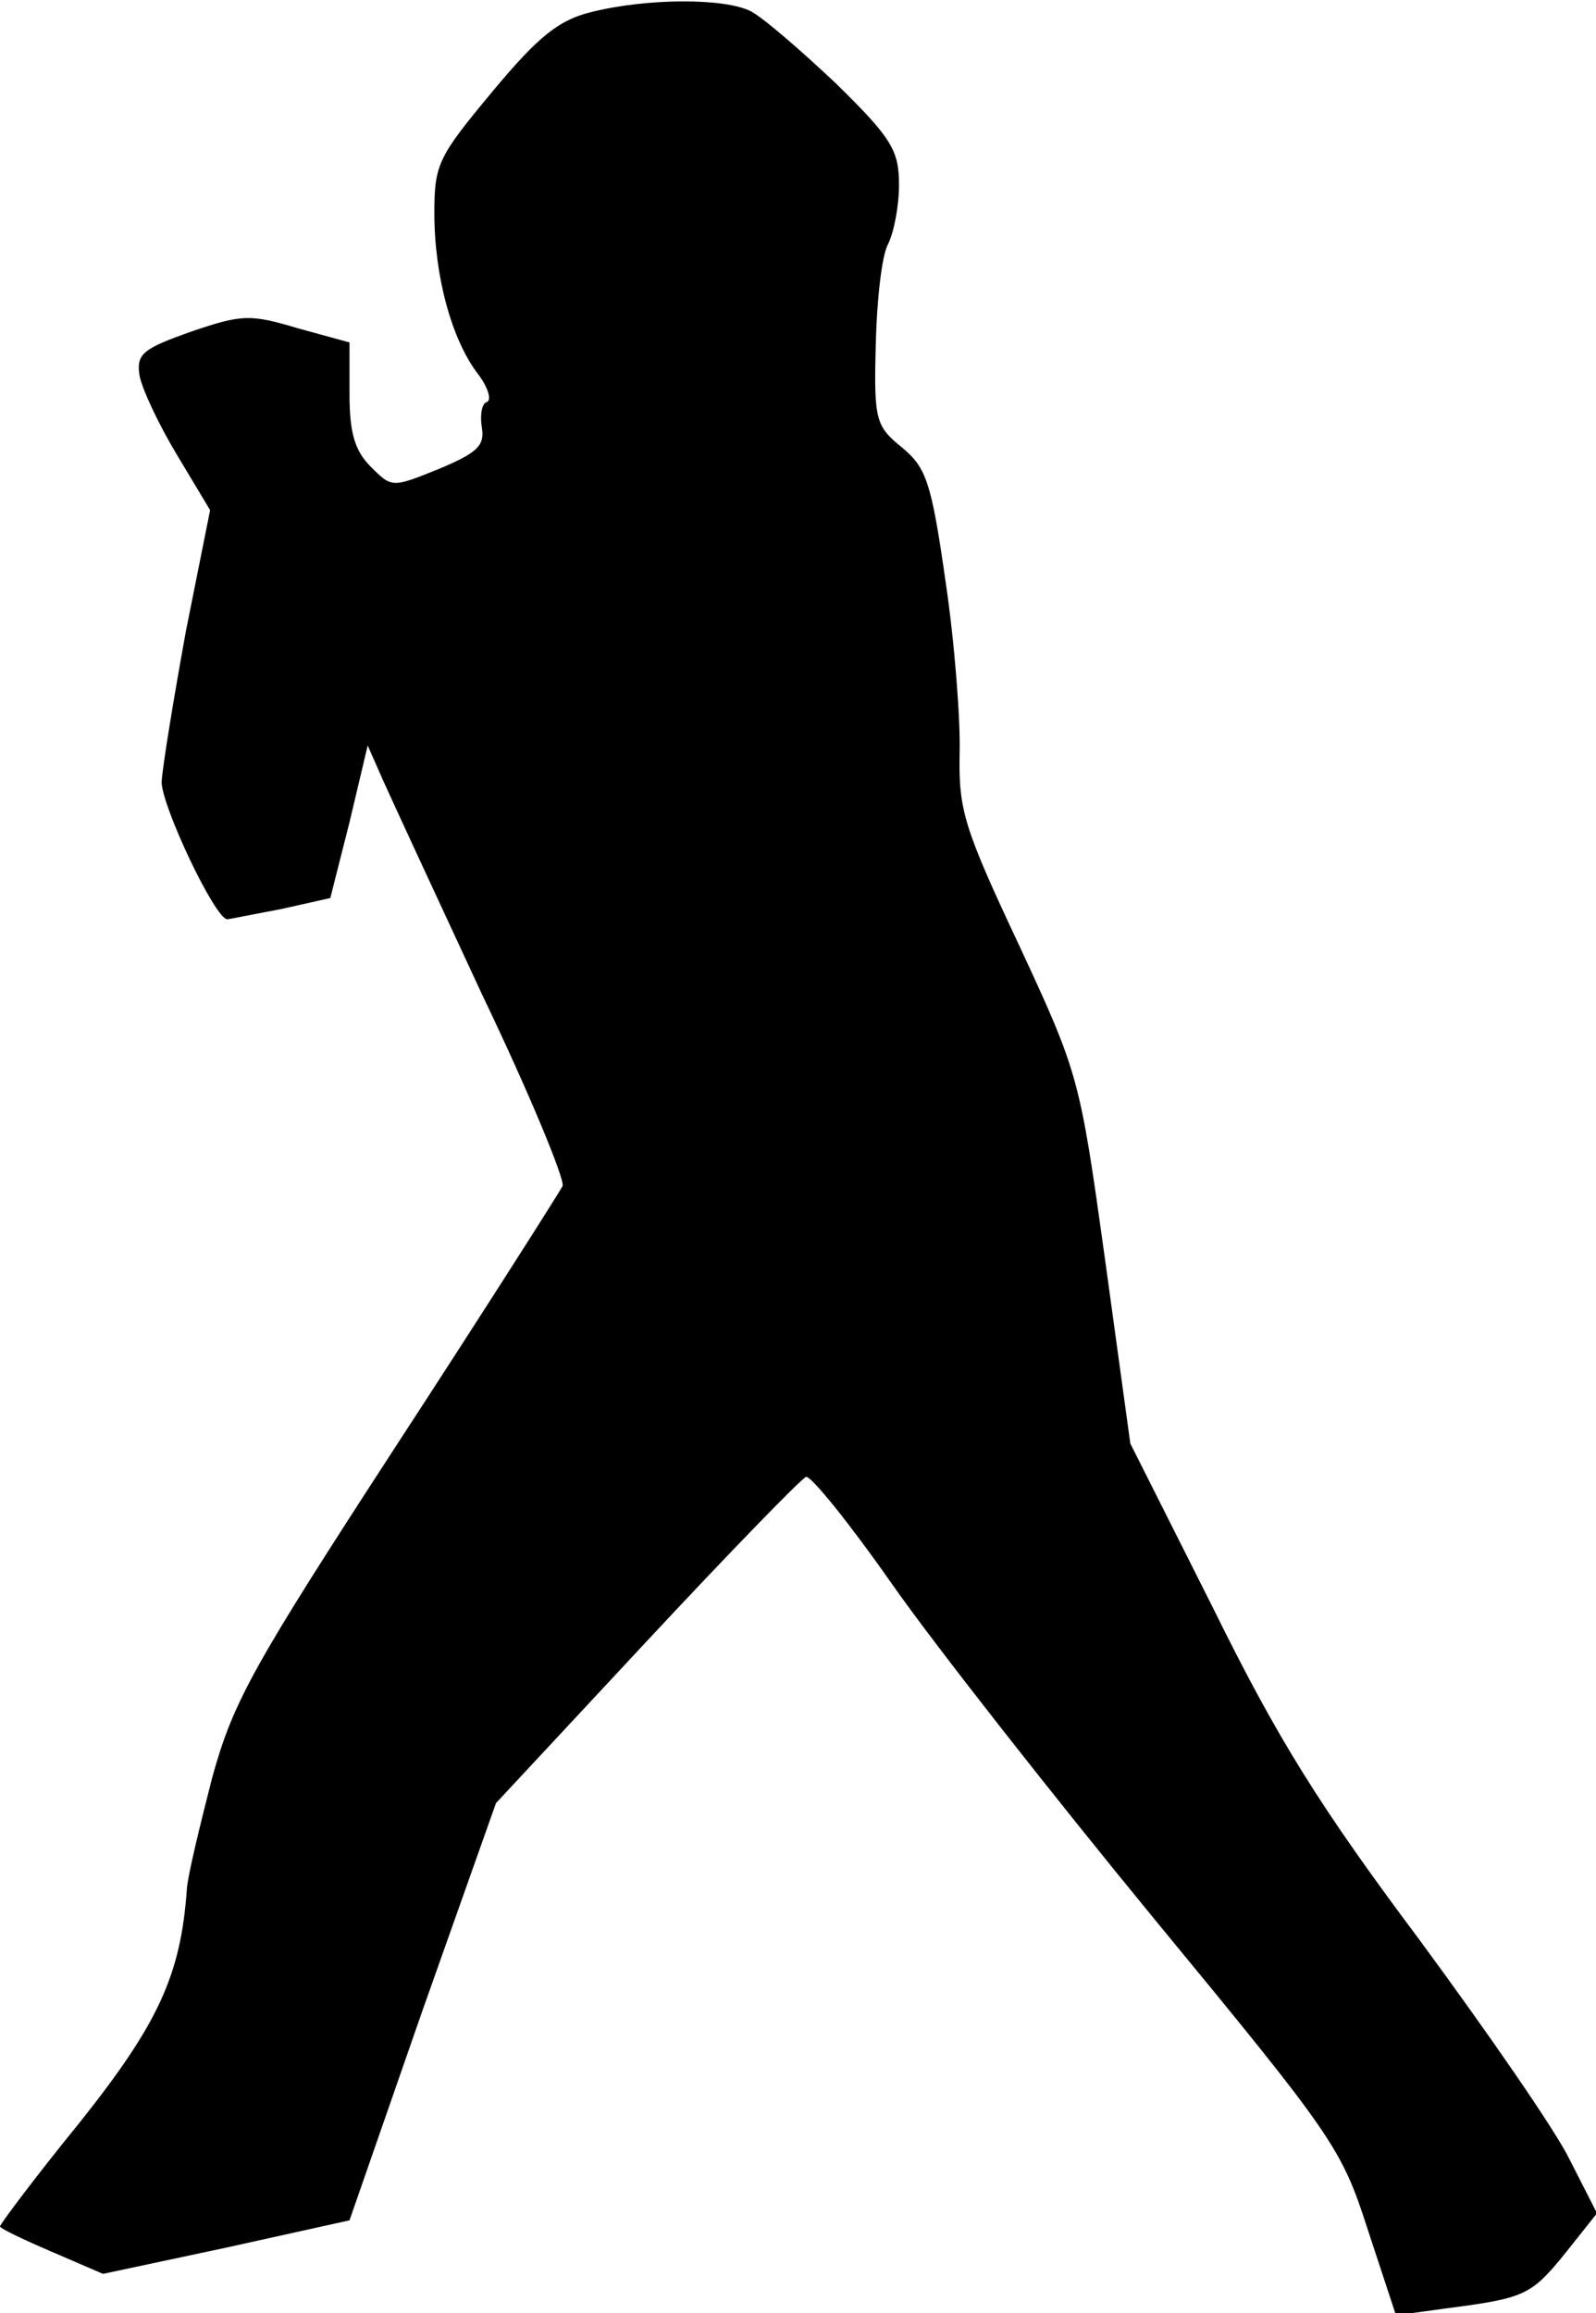 <?xml version="1.0" standalone="no"?>
<!DOCTYPE svg PUBLIC "-//W3C//DTD SVG 20010904//EN"
 "http://www.w3.org/TR/2001/REC-SVG-20010904/DTD/svg10.dtd">
<svg version="1.0" xmlns="http://www.w3.org/2000/svg"
 width="158pt" height="229pt" viewBox="0 0 158 229"
 preserveAspectRatio="xMidYMid meet">
<g transform="translate(0,229) scale(0.1,-0.1)"
fill="#000000" stroke="none">
<path fill="#000000" stroke="none" d="M585 2278 c-32 -8 -52 -24 -97 -78 -54
-65 -58 -72 -58 -121 0 -62 17 -125 43 -159 10 -13 14 -26 9 -28 -5 -1 -7 -13
-5 -25 3 -18 -4 -25 -42 -41 -47 -19 -47 -19 -68 2 -16 16 -21 34 -21 72 l0
51 -51 14 c-47 14 -55 14 -105 -3 -48 -17 -55 -22 -52 -43 2 -13 19 -49 37
-79 l33 -55 -24 -120 c-12 -66 -23 -133 -24 -149 0 -24 53 -136 65 -136 2 0
26 5 53 10 l49 11 19 75 18 76 15 -34 c8 -18 52 -113 98 -212 47 -98 82 -183
80 -190 -3 -6 -76 -121 -164 -256 -143 -220 -162 -254 -183 -330 -12 -47 -24
-96 -25 -110 -6 -85 -28 -133 -106 -231 -44 -54 -79 -101 -79 -103 0 -2 23
-13 51 -25 l51 -22 122 26 122 27 72 207 73 206 149 160 c82 88 153 161 158
163 5 1 43 -46 85 -106 42 -60 159 -209 260 -332 177 -215 185 -226 211 -307
l28 -85 51 7 c77 10 83 13 117 55 l31 39 -27 53 c-14 29 -82 127 -149 218 -98
131 -140 198 -204 328 l-82 163 -25 182 c-25 180 -26 184 -85 311 -55 117 -60
134 -59 190 1 33 -5 111 -14 171 -14 98 -19 112 -43 132 -26 21 -28 27 -26
102 1 44 6 88 12 99 6 12 11 38 11 59 0 34 -7 46 -62 100 -35 33 -73 66 -85
72 -26 13 -102 13 -158 -1z"/>
</g>
</svg>
